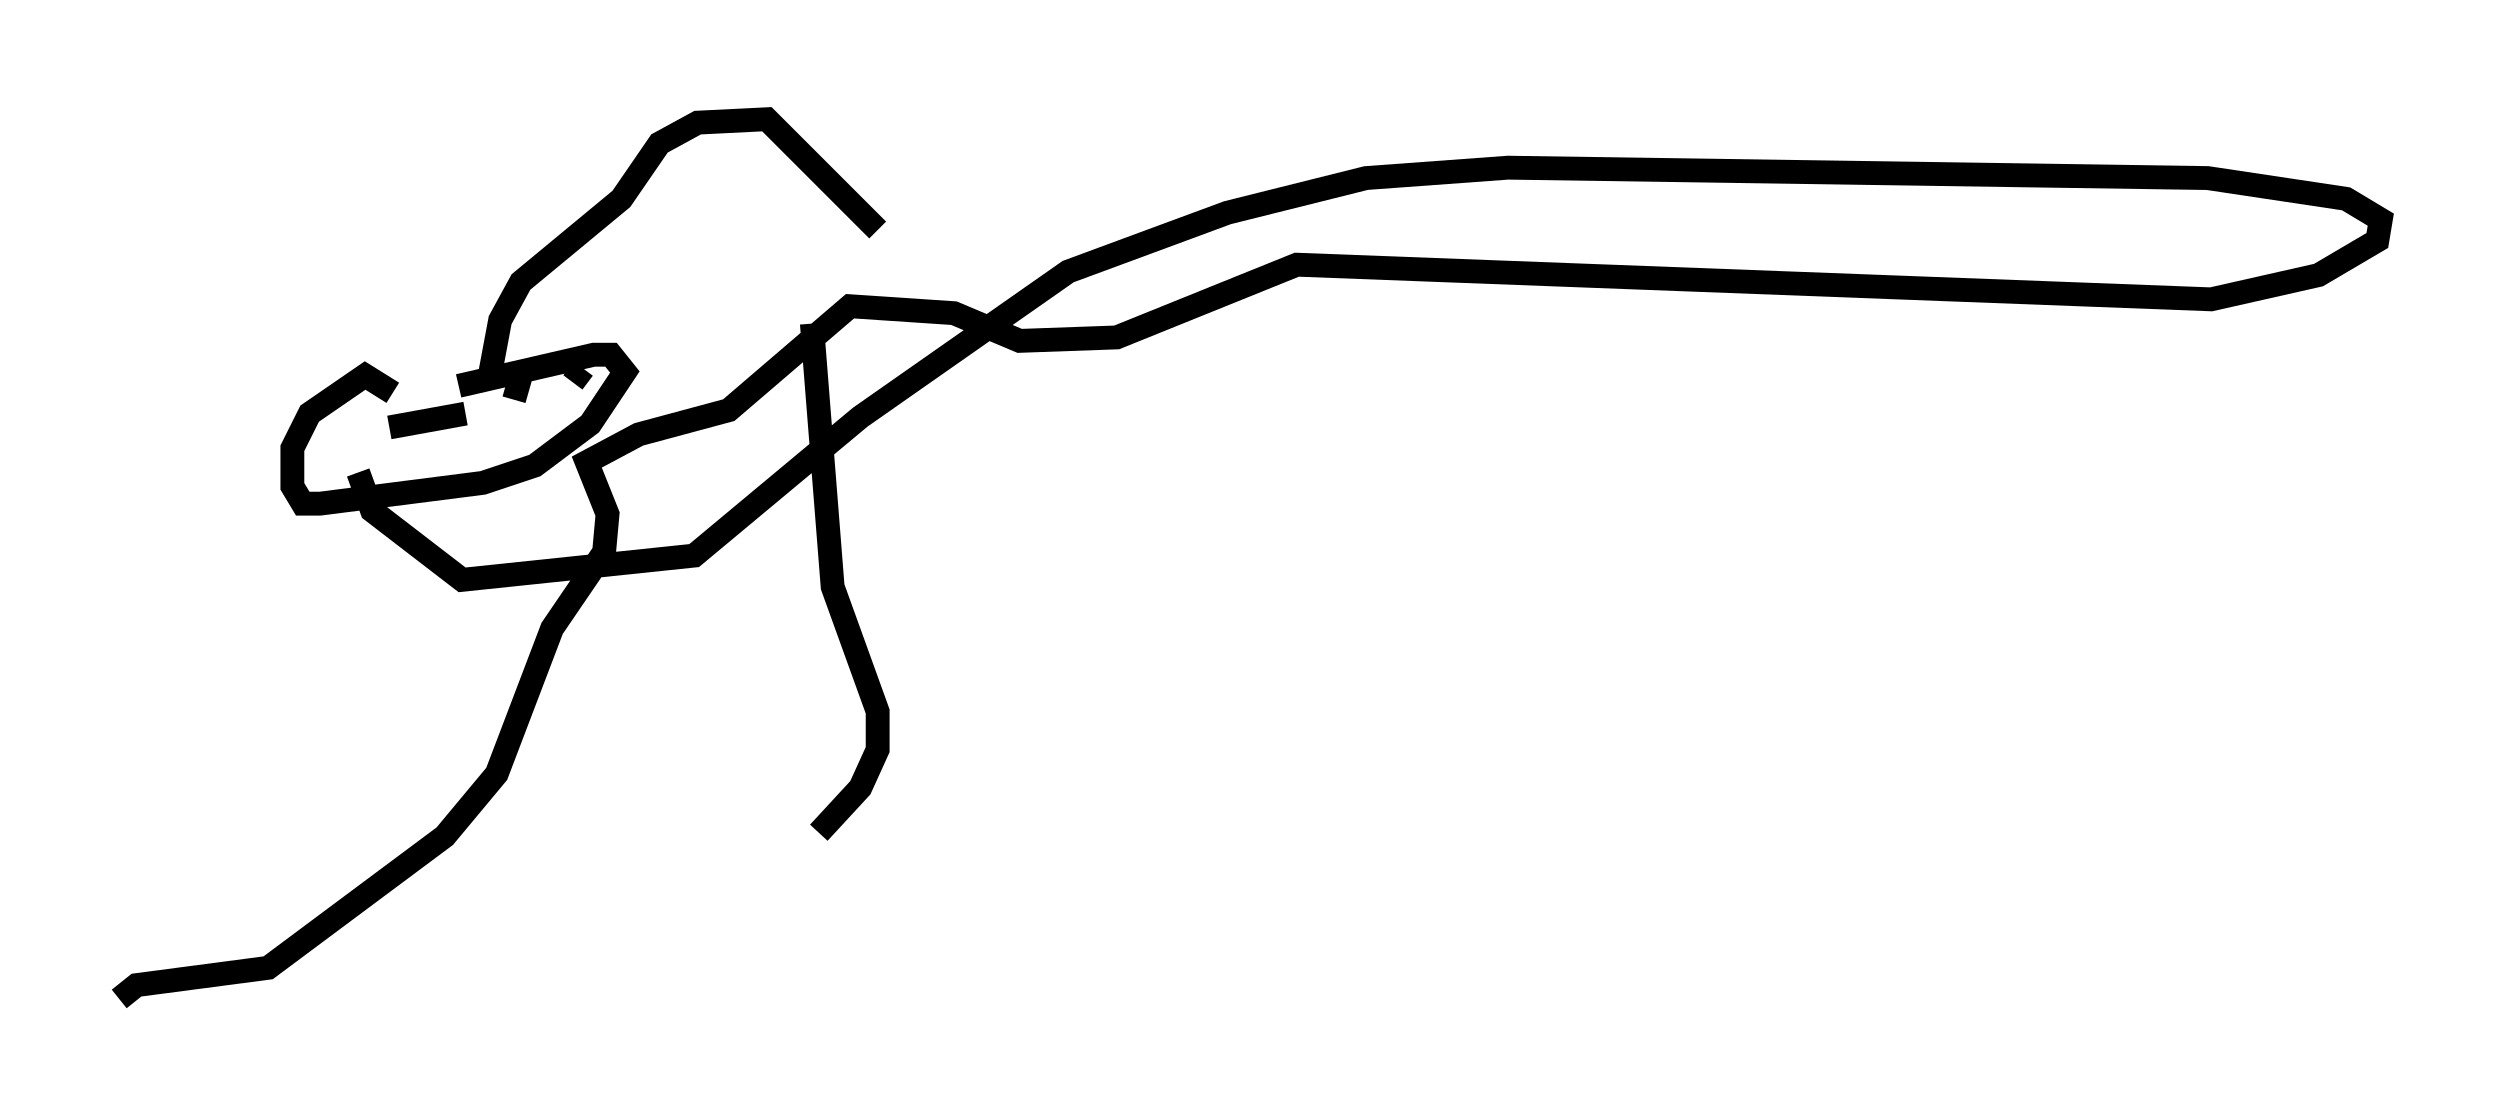 <?xml version="1.0" encoding="utf-8" ?>
<svg baseProfile="full" height="46.894" version="1.1" width="104.849" xmlns="http://www.w3.org/2000/svg" xmlns:ev="http://www.w3.org/2001/xml-events" xmlns:xlink="http://www.w3.org/1999/xlink"><defs /><rect fill="white" height="46.894" width="104.849" x="0" y="0" /><path d="M14.877, 16.62 m4.358, -0.436 l5.665, -1.307 0.726, 0.0 l0.581, 0.726 -1.453, 2.179 l-2.324, 1.743 -2.179, 0.726 l-6.827, 0.872 -0.726, 0.0 l-0.436, -0.726 0.0, -1.598 l0.726, -1.453 2.324, -1.598 l1.162, 0.726 m4.067, -0.726 l0.436, -2.324 0.872, -1.598 l4.212, -3.486 1.598, -2.324 l1.598, -0.872 2.905, -0.145 l4.648, 4.648 m-14.961, 6.101 l-0.291, 1.017 m2.469, -0.726 l0.0, 0.0 m0.0, 0.0 l0.436, -0.581 m-8.134, 2.469 l3.196, -0.581 m-4.503, 2.469 l0.581, 1.598 3.777, 2.905 l9.732, -1.017 6.972, -5.81 l8.715, -6.101 6.682, -2.469 l5.81, -1.453 5.955, -0.436 l29.341, 0.436 5.81, 0.872 l1.453, 0.872 -0.145, 0.872 l-2.469, 1.453 -4.503, 1.017 l-38.346, -1.453 -7.553, 3.05 l-4.067, 0.145 -2.76, -1.162 l-4.358, -0.291 -5.084, 4.358 l-3.777, 1.017 -2.179, 1.162 l0.872, 2.179 -0.145, 1.598 l-2.179, 3.196 -2.324, 6.101 l-2.179, 2.615 -7.408, 5.52 l-5.52, 0.726 -0.726, 0.581 m29.05, -28.324 l0.872, 11.039 1.888, 5.229 l0.0, 1.598 -0.726, 1.598 l-1.743, 1.888 " fill="none" stroke="black" stroke-width="1" /></svg>